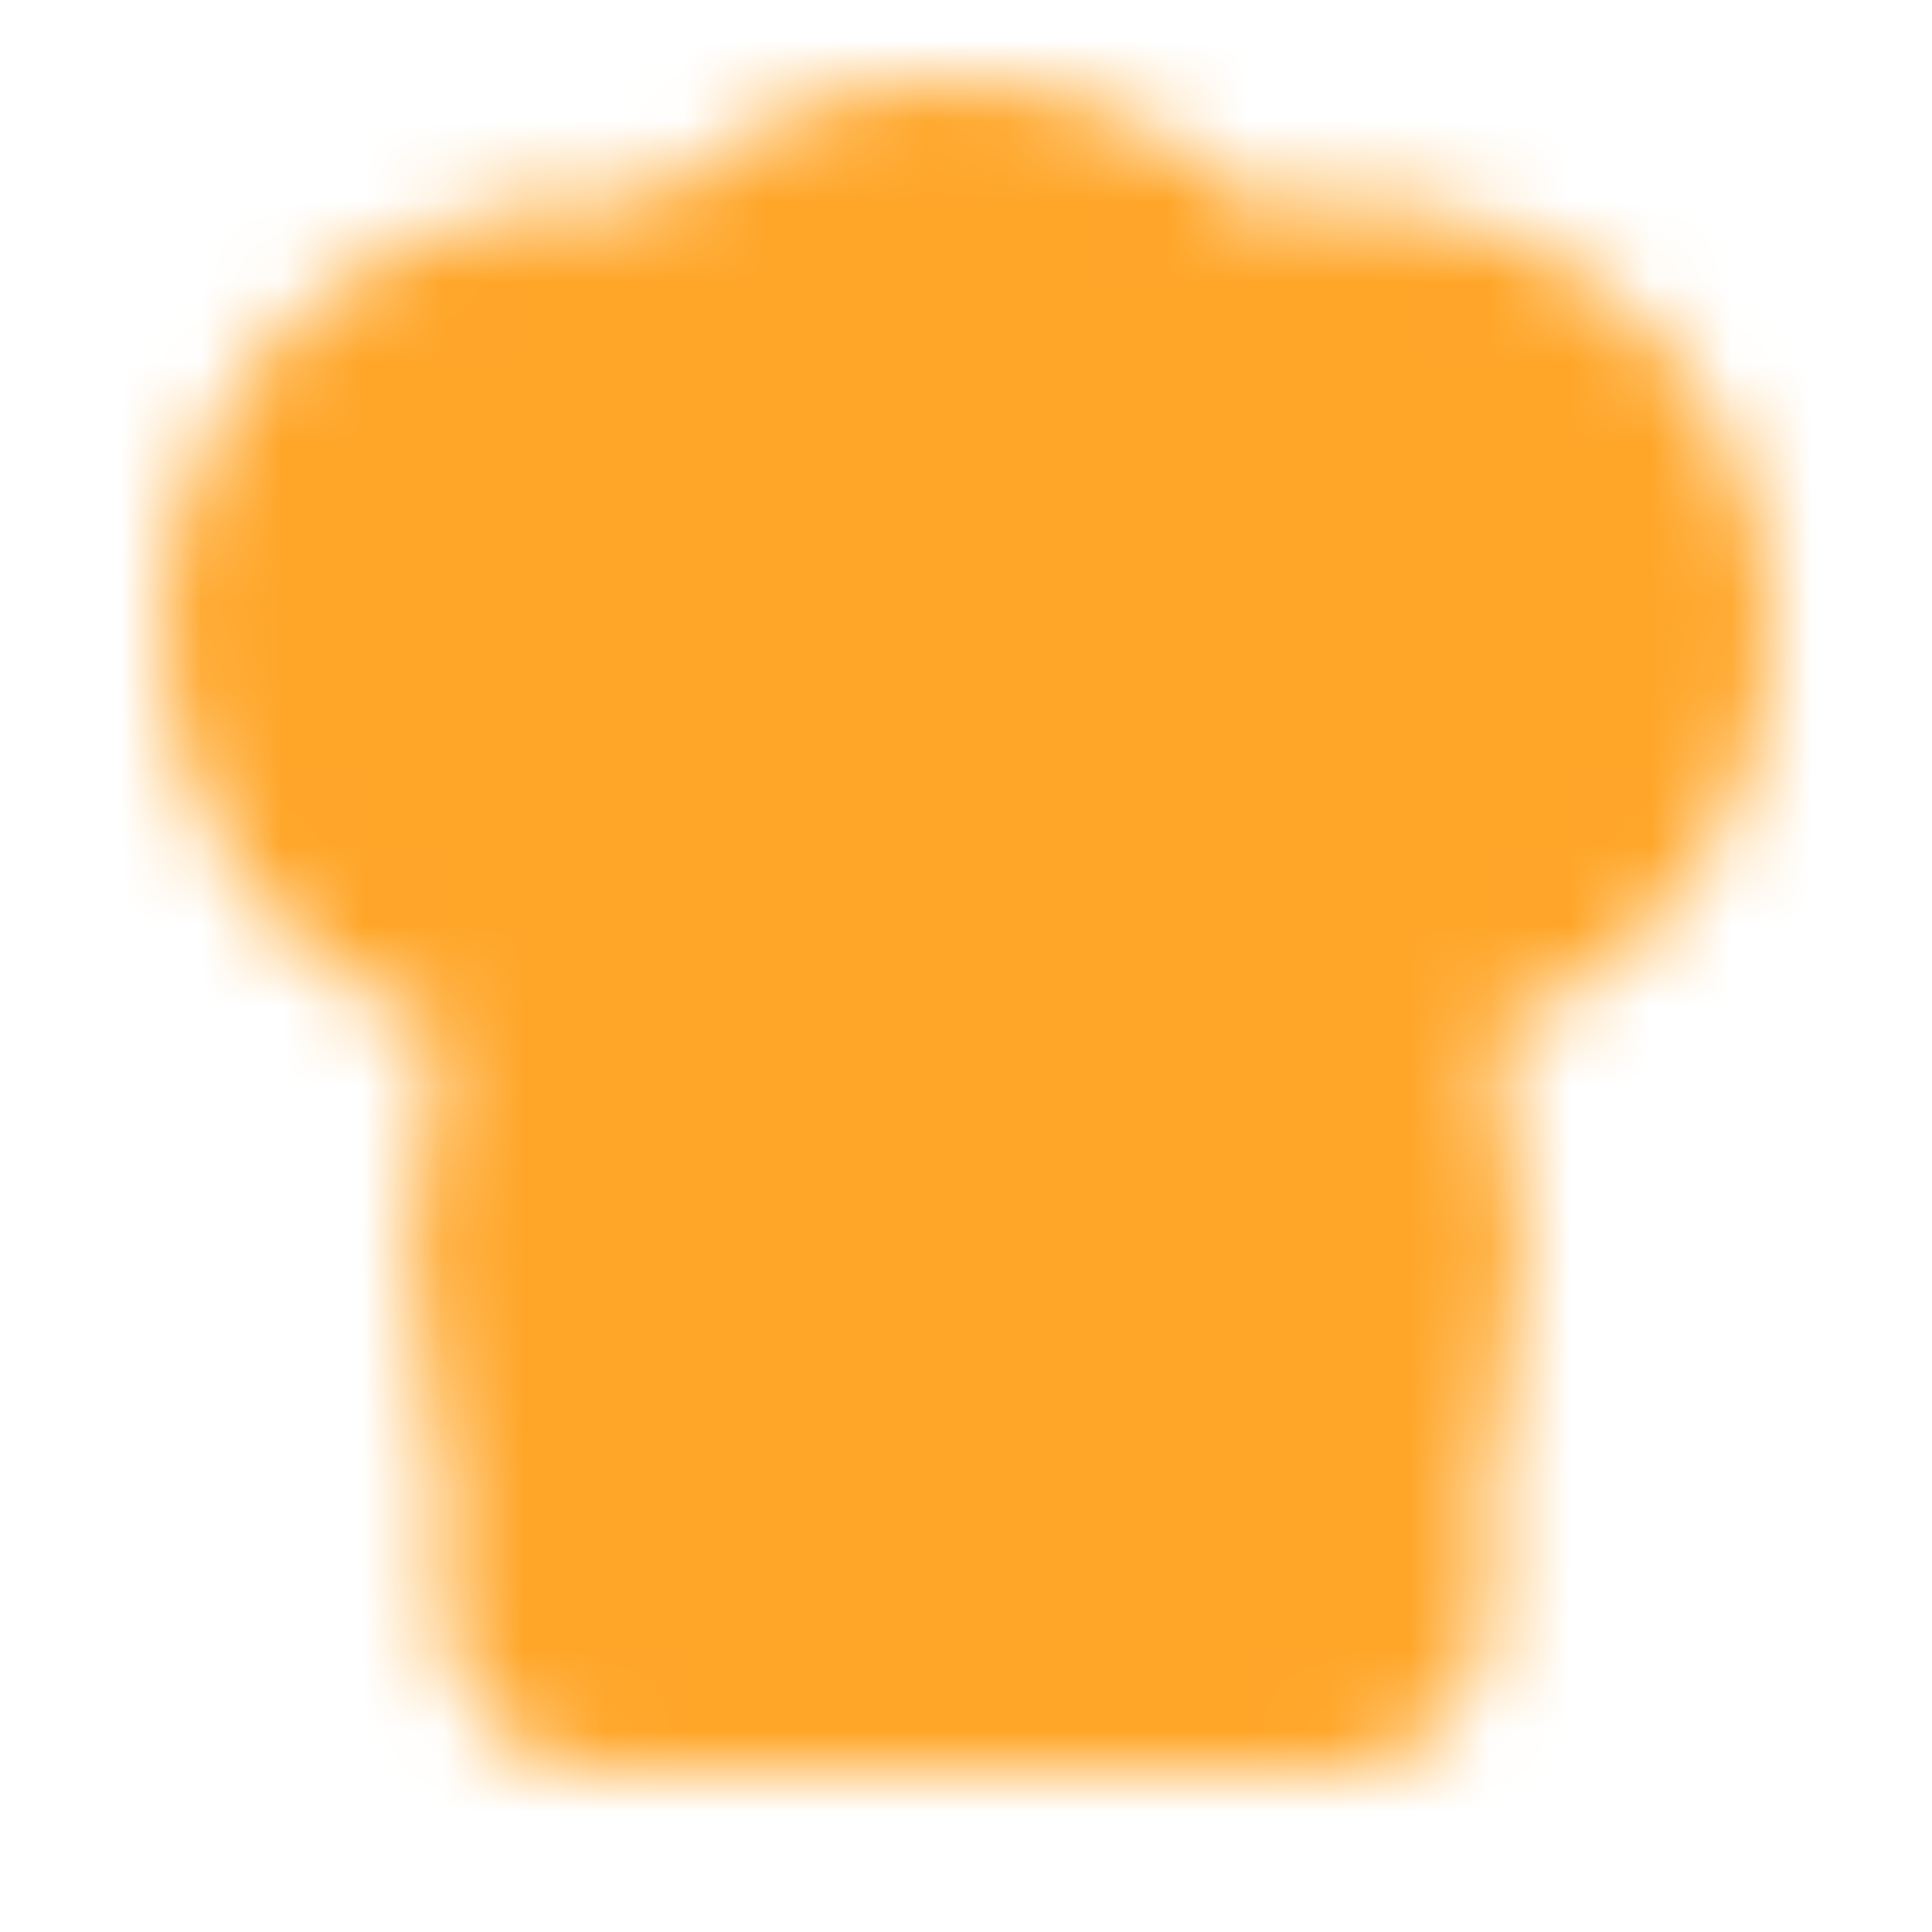 <svg width="24" height="24" viewBox="0 0 24 24" fill="none" xmlns="http://www.w3.org/2000/svg">
<mask id="mask0_265_509" style="mask-type:luminance" maskUnits="userSpaceOnUse" x="2" y="1" width="20" height="21">
<path d="M6.5 12.062C5.933 11.95 5.396 11.724 4.918 11.399C4.44 11.075 4.032 10.658 3.718 10.173C3.405 9.688 3.191 9.145 3.091 8.576C2.991 8.008 3.006 7.424 3.134 6.861C3.263 6.298 3.504 5.767 3.842 5.299C4.18 4.83 4.608 4.434 5.102 4.134C5.595 3.834 6.144 3.636 6.715 3.552C7.287 3.468 7.869 3.499 8.428 3.644C8.832 3.131 9.348 2.717 9.935 2.432C10.523 2.147 11.167 2 11.82 2C12.492 2 13.154 2.156 13.755 2.457C14.355 2.757 14.877 3.194 15.279 3.732C15.839 3.542 16.433 3.469 17.022 3.518C17.612 3.566 18.185 3.735 18.706 4.015C19.228 4.294 19.686 4.677 20.054 5.141C20.421 5.605 20.689 6.139 20.841 6.71C20.994 7.282 21.027 7.879 20.939 8.464C20.852 9.049 20.645 9.609 20.331 10.111C20.018 10.613 19.605 11.045 19.118 11.38C18.631 11.716 18.08 11.948 17.5 12.062V20C17.5 20.265 17.395 20.52 17.207 20.707C17.019 20.895 16.765 21 16.5 21H7.5C7.235 21 6.98 20.895 6.793 20.707C6.605 20.52 6.5 20.265 6.5 20V12.062Z" fill="white" stroke="white" stroke-width="2" stroke-linecap="round" stroke-linejoin="round"/>
<path d="M6.5 15.5H17.5M10 12.5V15.5" stroke="black" stroke-width="2" stroke-linecap="round" stroke-linejoin="round"/>
<path d="M17.5 14V17M6.5 14V17" stroke="white" stroke-width="2" stroke-linecap="round" stroke-linejoin="round"/>
</mask>
<g mask="url(#mask0_265_509)">
<path d="M0 0H24V24H0V0Z" fill="#FFA629"/>
</g>
</svg>
